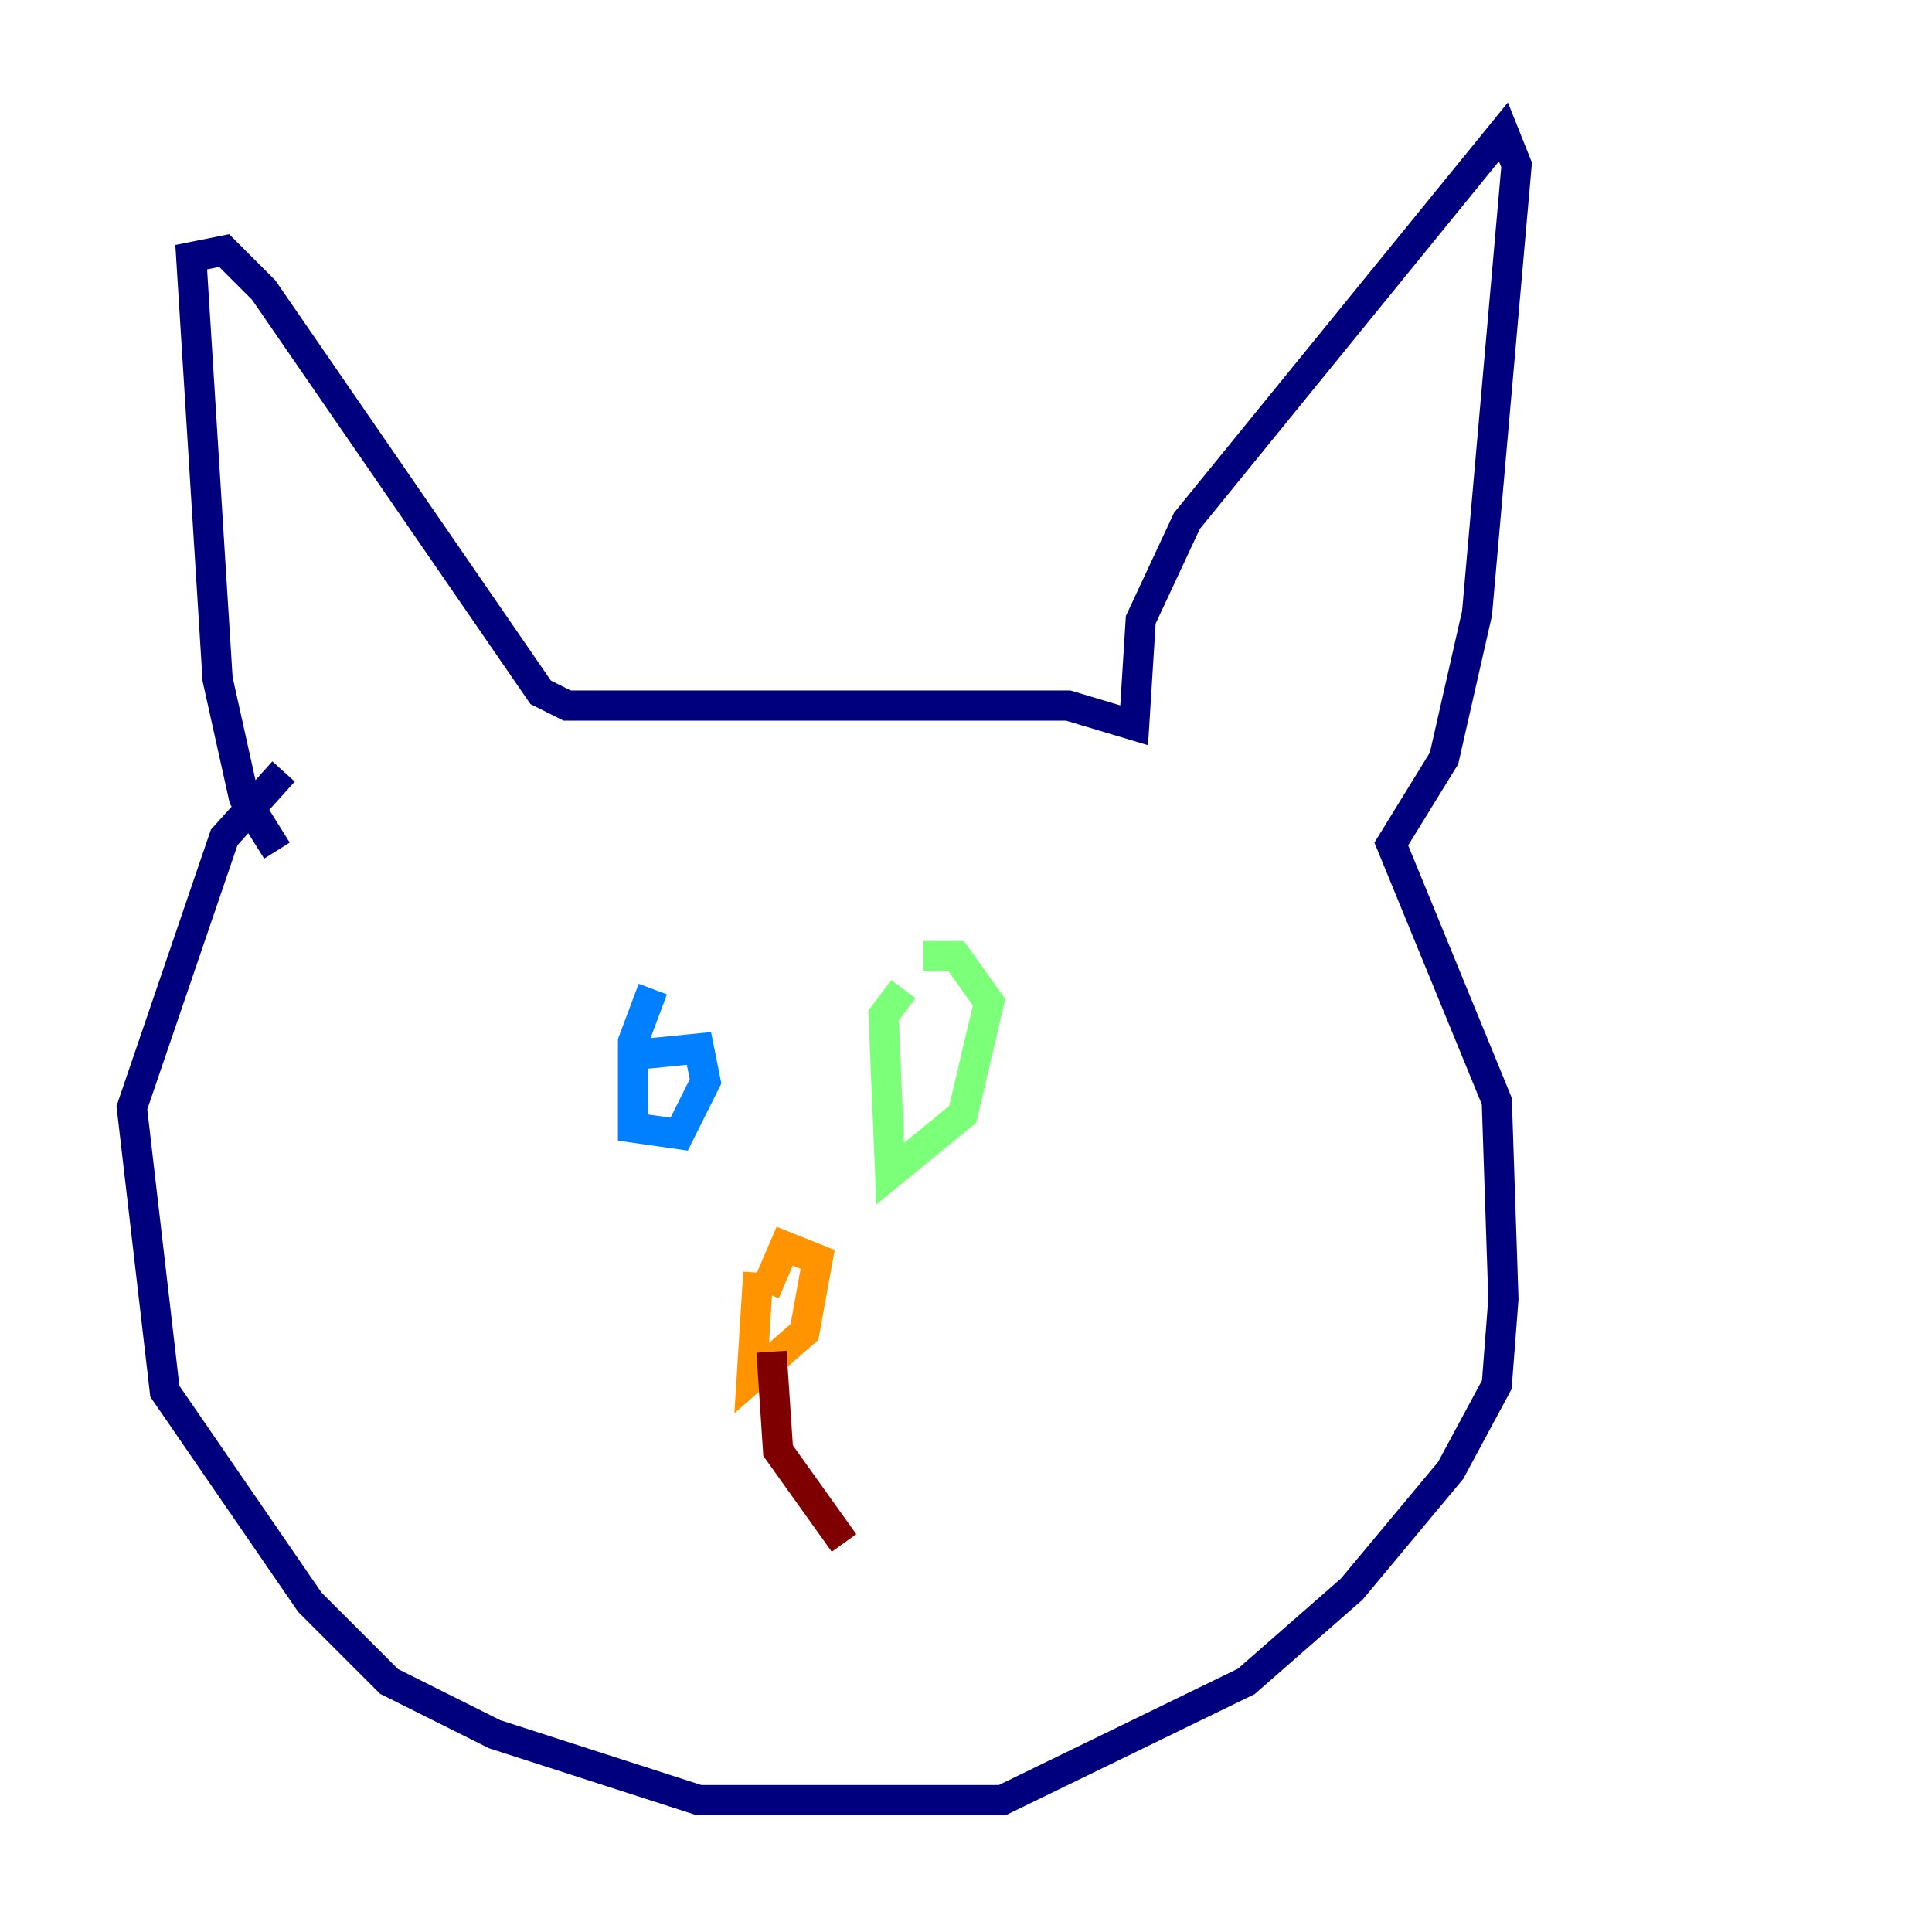 <?xml version="1.0" encoding="utf-8" ?>
<svg baseProfile="tiny" height="128" version="1.2" viewBox="0,0,128,128" width="128" xmlns="http://www.w3.org/2000/svg" xmlns:ev="http://www.w3.org/2001/xml-events" xmlns:xlink="http://www.w3.org/1999/xlink"><defs /><polyline fill="none" points="18.348,56.355 16.164,52.86 14.416,44.997 12.669,17.038 14.853,16.601 17.474,19.222 35.822,45.87 37.57,46.744 70.771,46.744 75.14,48.055 75.577,41.065 78.635,34.512 99.604,8.737 100.478,10.921 97.857,40.628 95.672,50.239 92.177,55.918 99.167,72.956 99.604,86.061 99.167,91.741 96.109,97.42 89.556,105.283 82.567,111.399 66.403,119.263 46.307,119.263 32.764,114.894 25.775,111.399 20.532,106.157 10.921,92.177 8.737,73.392 14.853,55.481 18.785,51.113" stroke="#00007f" stroke-width="2" /><polyline fill="none" points="43.249,65.529 41.939,69.024 41.939,74.703 44.997,75.14 46.744,71.645 46.307,69.461 41.939,69.898" stroke="#0080ff" stroke-width="2" /><polyline fill="none" points="59.85,65.529 58.539,67.276 58.976,77.761 63.782,73.829 65.529,66.403 63.345,63.345 61.16,63.345" stroke="#7cff79" stroke-width="2" /><polyline fill="none" points="50.239,84.314 49.802,91.304 53.297,88.246 54.171,83.44 51.986,82.567 50.676,85.625" stroke="#ff9400" stroke-width="2" /><polyline fill="none" points="51.113,89.556 51.55,96.109 55.918,102.225" stroke="#7f0000" stroke-width="2" /></svg>